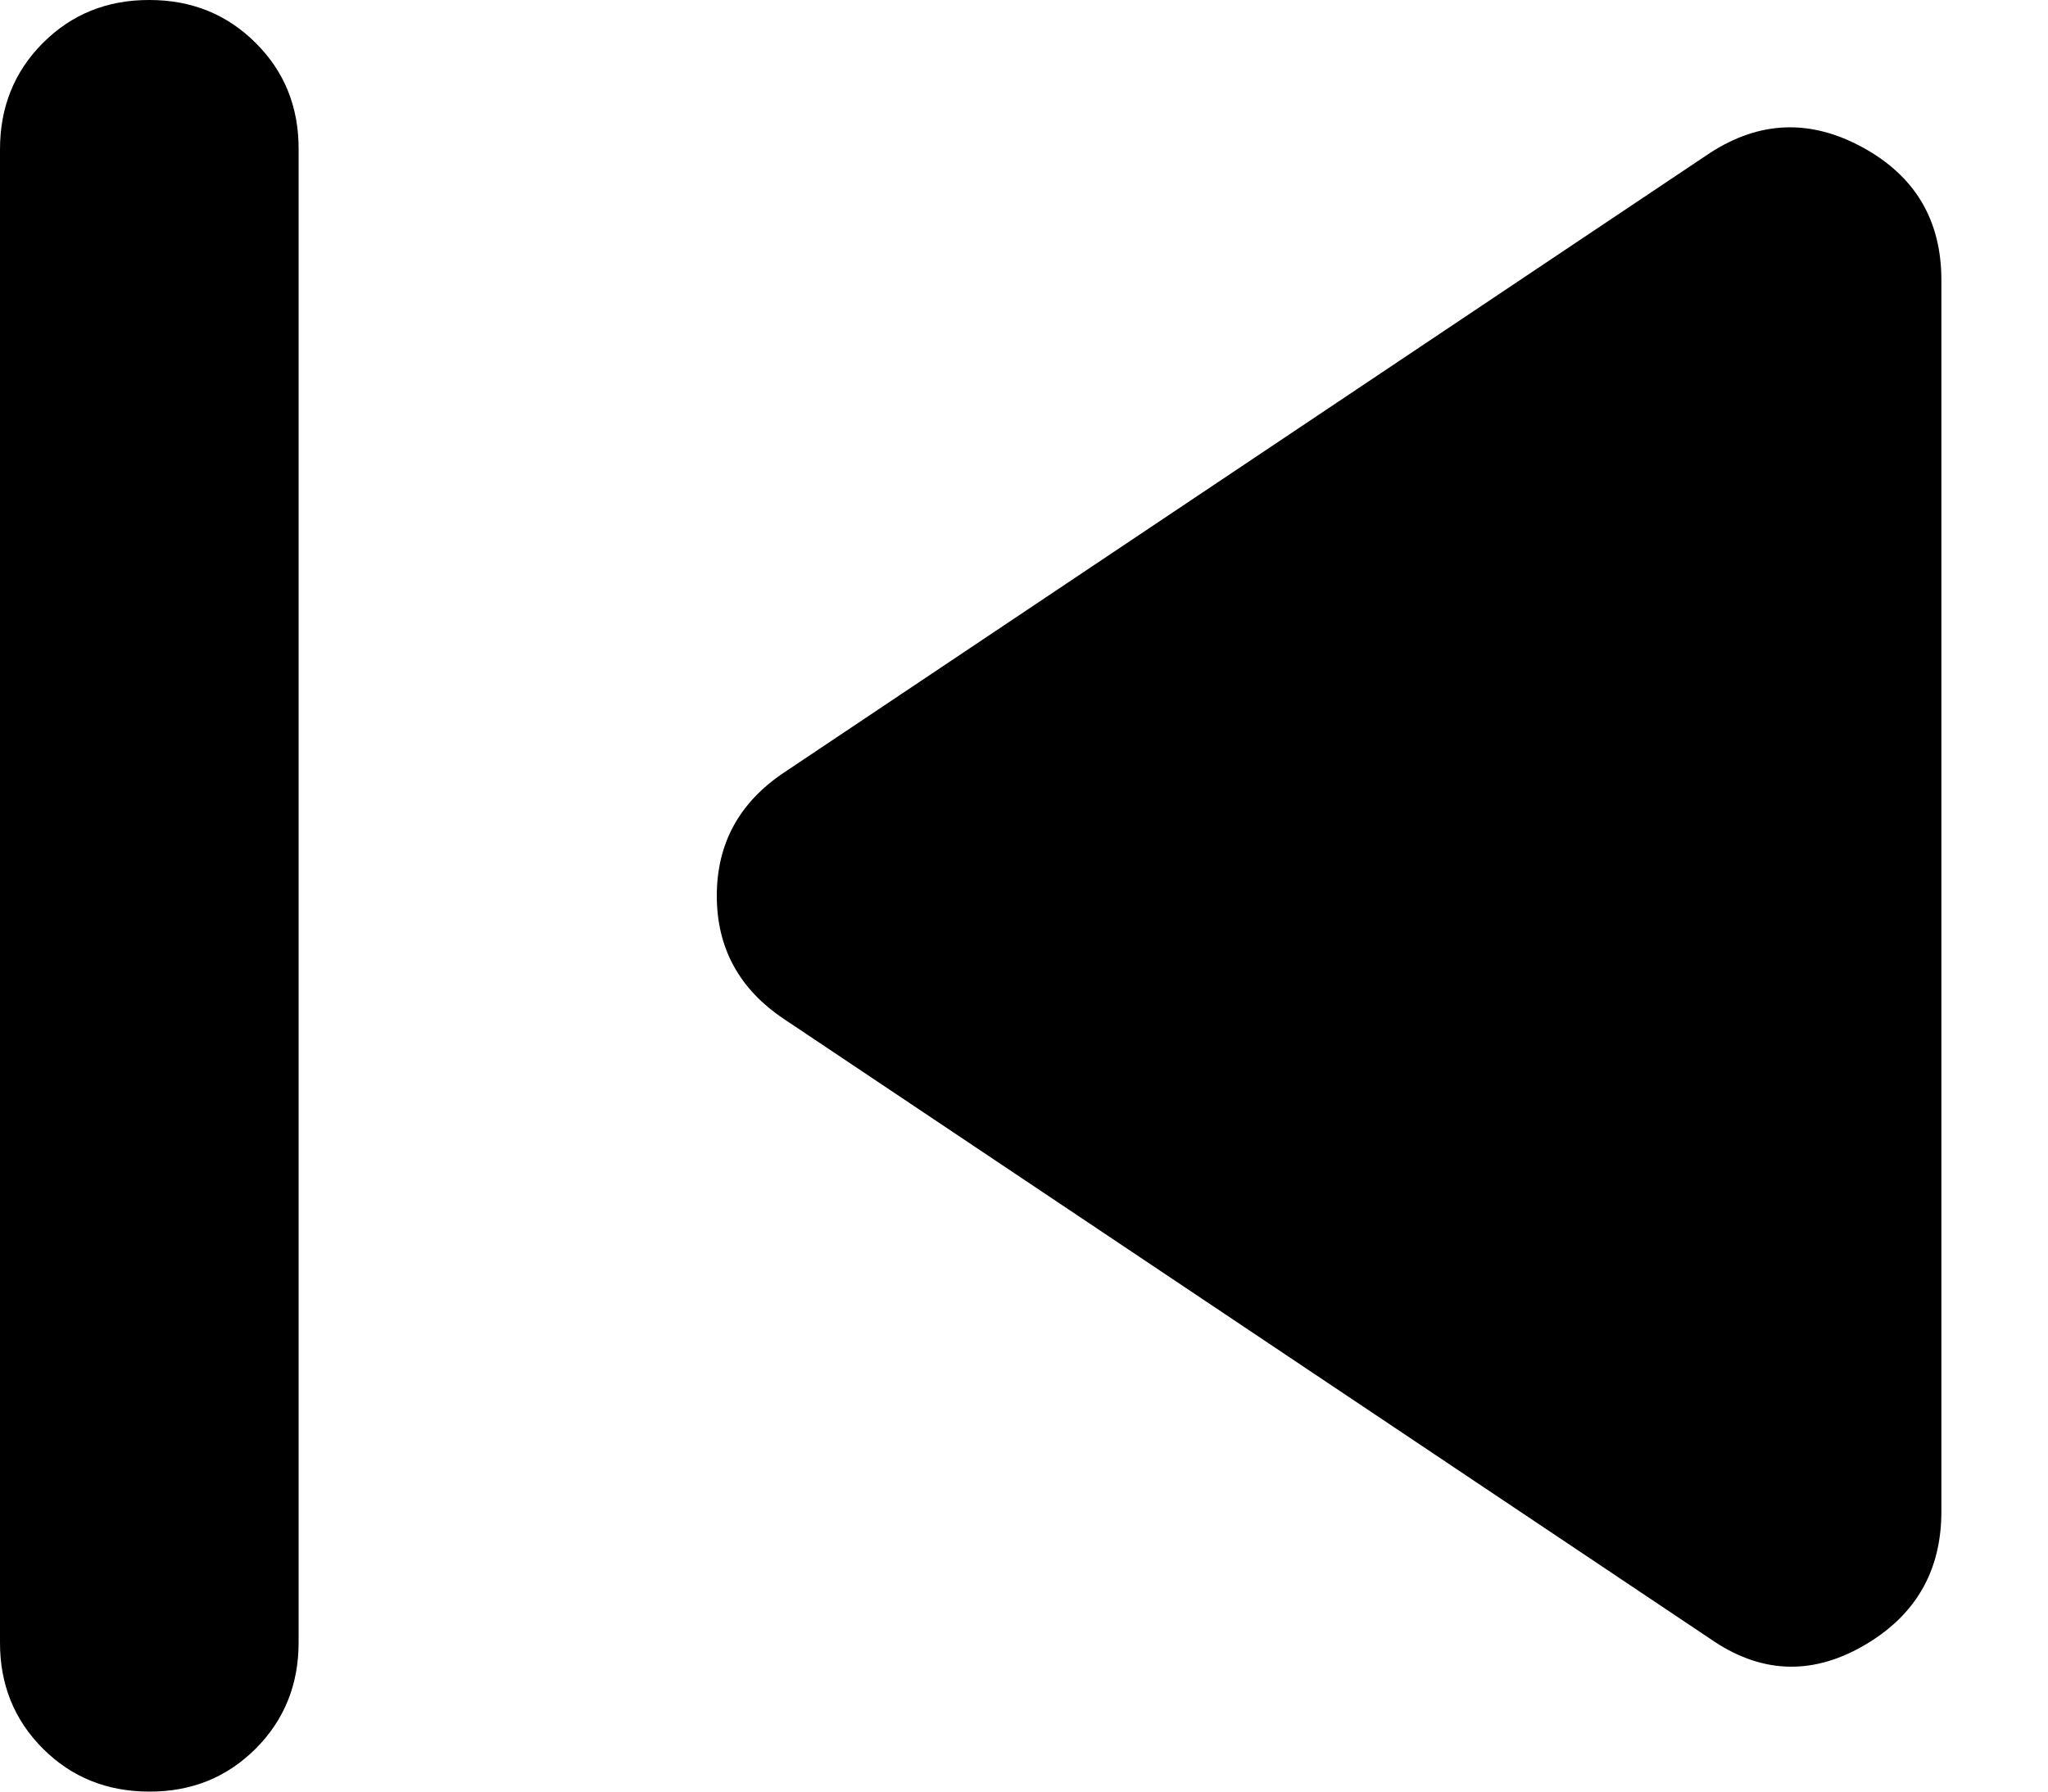 <svg width="16" height="14" viewBox="0 0 16 14" fill="none" xmlns="http://www.w3.org/2000/svg">
<path d="M1.167 14C0.836 14 0.559 13.888 0.335 13.664C0.111 13.44 -0.001 13.163 4.0369e-06 12.833V1.167C4.0369e-06 0.836 0.112 0.559 0.336 0.335C0.56 0.111 0.837 -0.001 1.167 4.0369e-06C1.497 4.0369e-06 1.774 0.112 1.998 0.336C2.223 0.56 2.334 0.837 2.333 1.167V12.833C2.333 13.164 2.221 13.441 1.997 13.665C1.773 13.889 1.496 14.001 1.167 14ZM13.358 12.804L6.125 7.963C5.775 7.729 5.6 7.408 5.6 7C5.6 6.592 5.775 6.271 6.125 6.037L13.358 1.196C13.747 0.943 14.146 0.929 14.554 1.153C14.963 1.377 15.167 1.722 15.167 2.188V11.812C15.167 12.279 14.963 12.629 14.554 12.863C14.146 13.096 13.747 13.076 13.358 12.804Z" fill="black"/>
</svg>
